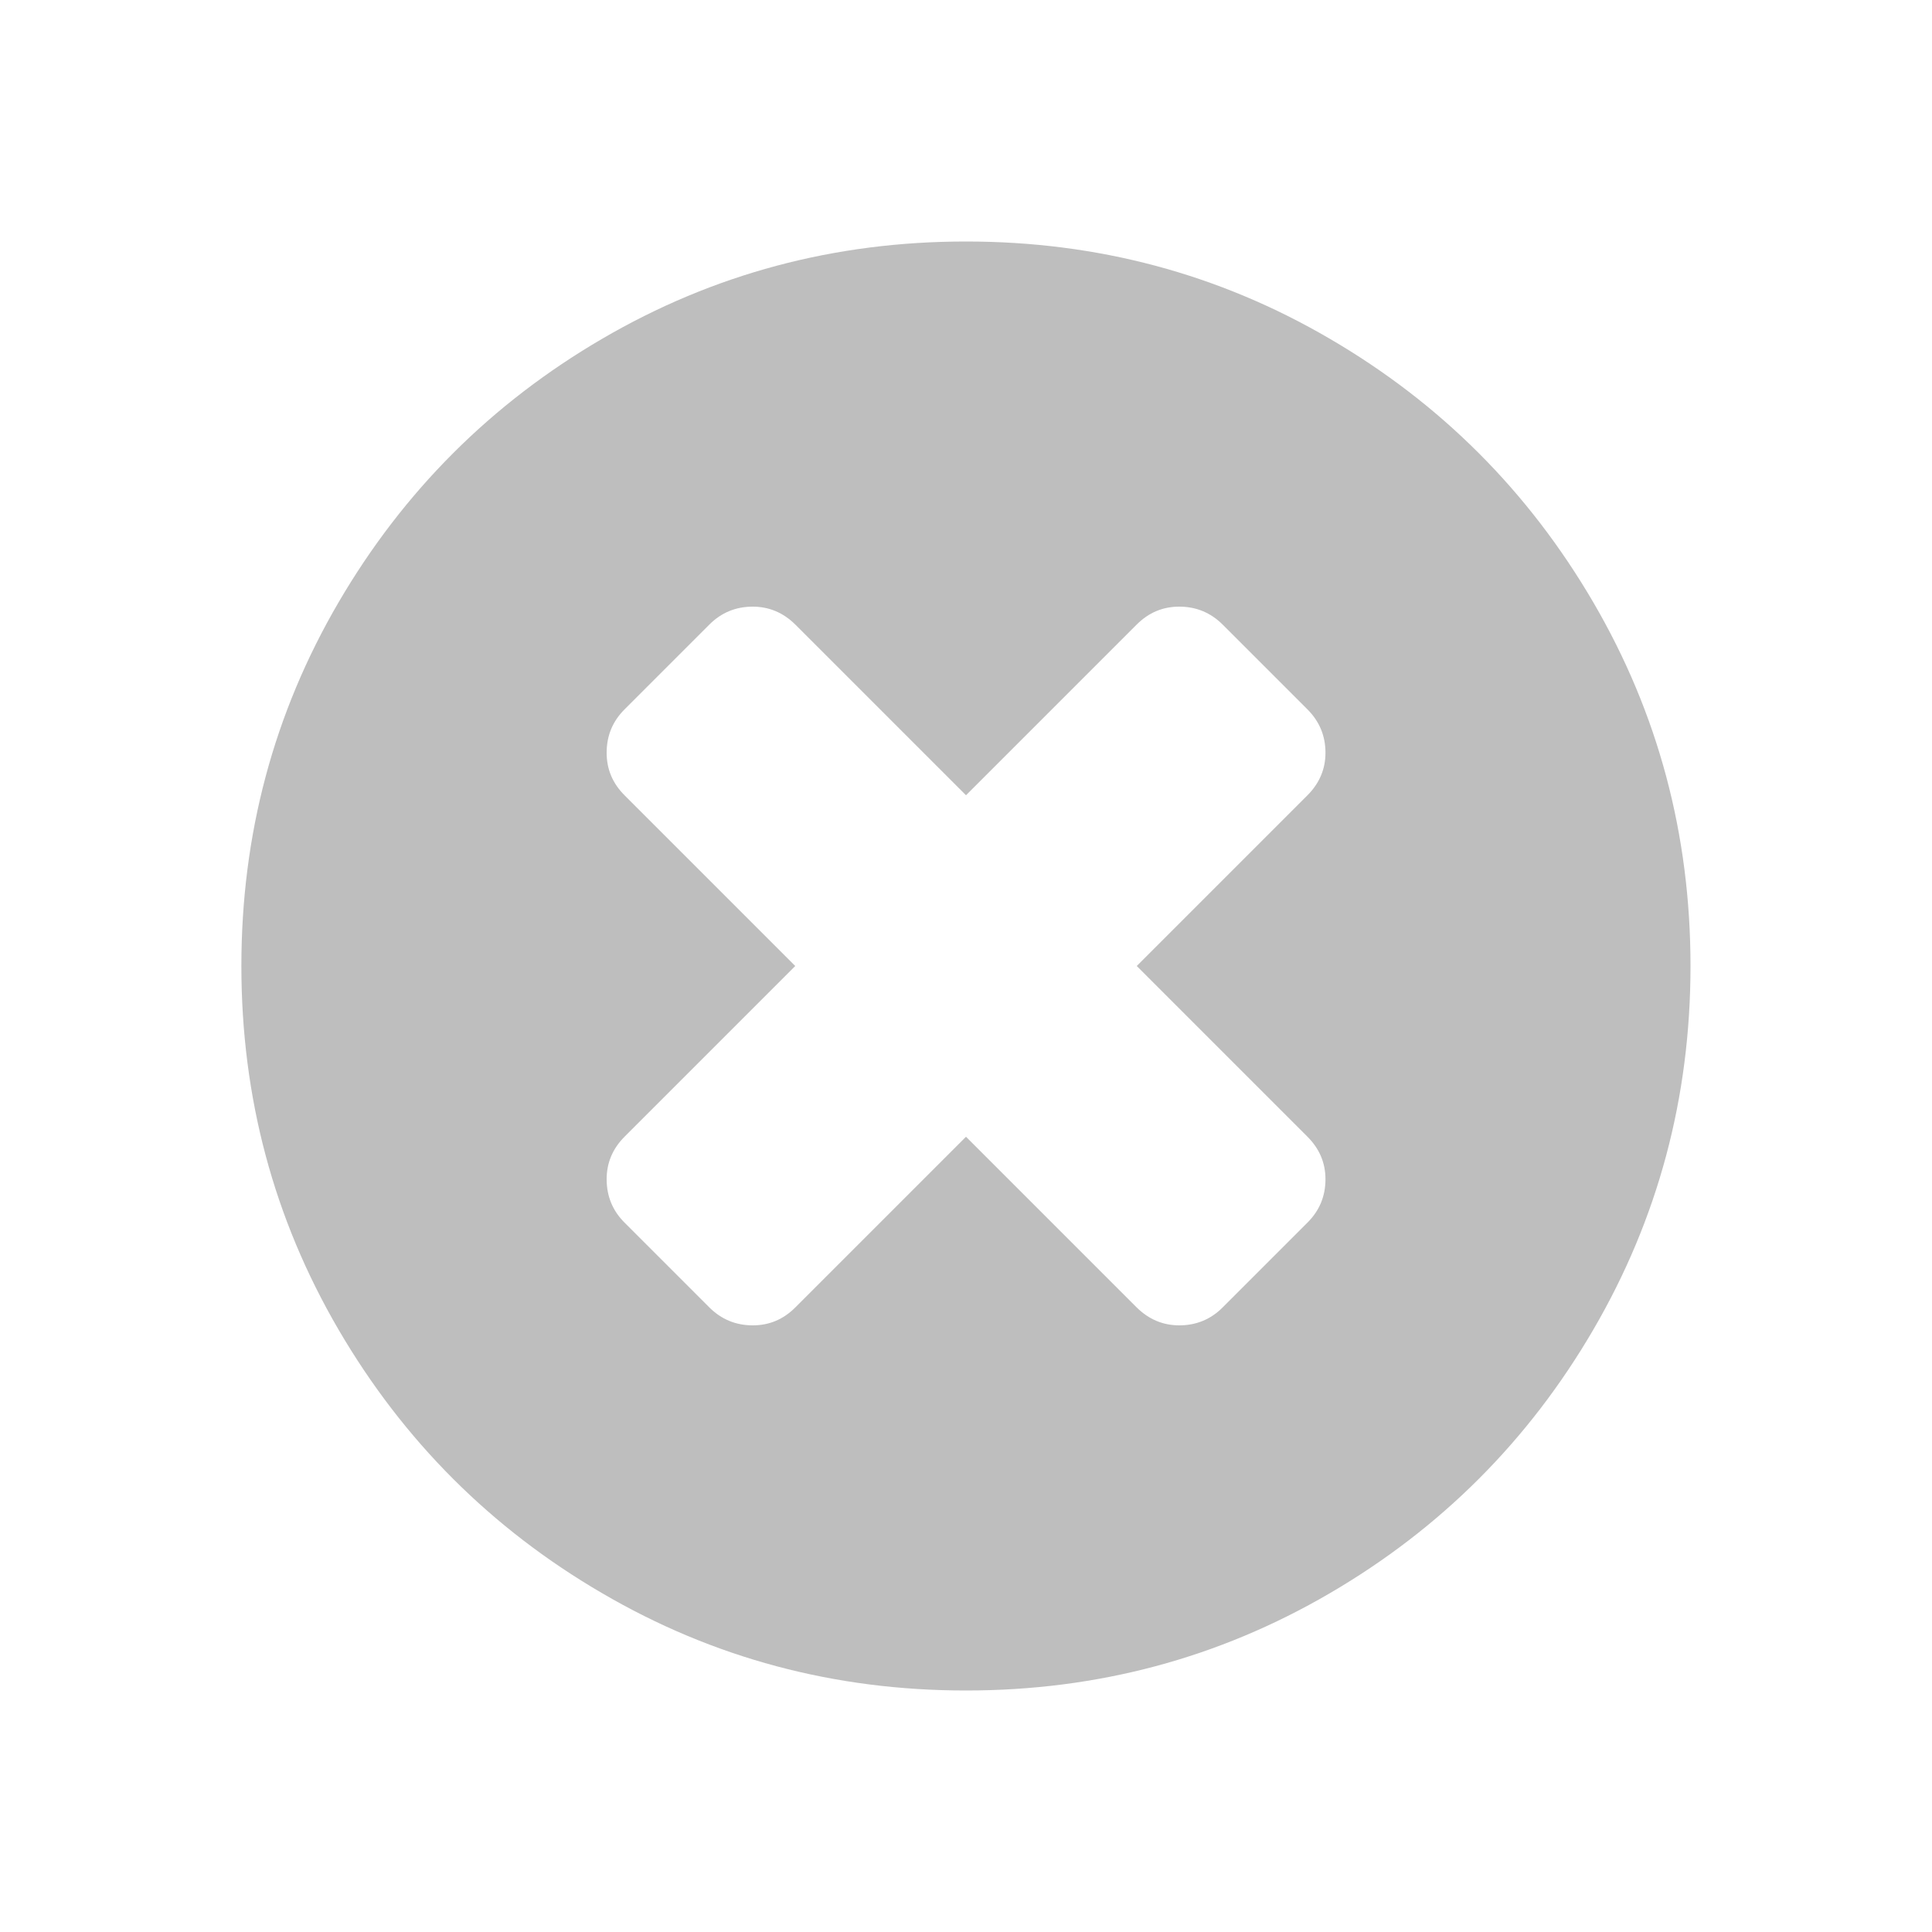 <svg version="1.1" viewBox="0 0 16 16" xmlns="http://www.w3.org/2000/svg">
 <path d="m13.195 4.988c-0.537-0.919-1.264-1.647-2.183-2.183-0.919-0.537-1.923-0.805-3.012-0.805s-2.092 0.268-3.012 0.805c-0.919 0.536-1.647 1.264-2.184 2.183-0.537 0.919-0.805 1.923-0.805 3.012 0 1.089 0.268 2.092 0.805 3.012 0.537 0.919 1.264 1.647 2.184 2.183 0.919 0.537 1.923 0.805 3.012 0.805 1.089 0 2.092-0.268 3.012-0.805 0.919-0.536 1.647-1.264 2.183-2.183 0.536-0.919 0.805-1.923 0.805-3.012 0-1.089-0.268-2.092-0.805-3.012zm-2.367 4.426c0.099 0.099 0.149 0.216 0.149 0.352 0 0.141-0.05 0.26-0.149 0.359l-0.703 0.703c-0.099 0.099-0.219 0.148-0.359 0.148-0.135 0-0.253-0.05-0.352-0.148l-1.414-1.414-1.414 1.414c-0.099 0.099-0.216 0.148-0.352 0.148-0.141 0-0.26-0.05-0.359-0.148l-0.703-0.703c-0.099-0.099-0.148-0.219-0.148-0.359 0-0.135 0.049-0.253 0.148-0.352l1.414-1.414-1.414-1.414c-0.099-0.099-0.148-0.216-0.148-0.352 0-0.141 0.049-0.26 0.148-0.359l0.703-0.703c0.099-0.099 0.219-0.148 0.359-0.148 0.135 0 0.253 0.05 0.352 0.148l1.414 1.414 1.414-1.414c0.099-0.099 0.216-0.148 0.352-0.148 0.141 0 0.26 0.05 0.359 0.148l0.703 0.703c0.099 0.099 0.149 0.219 0.149 0.359 0 0.135-0.05 0.253-0.149 0.352l-1.414 1.414z" fill="#bebebe"/>
</svg>
